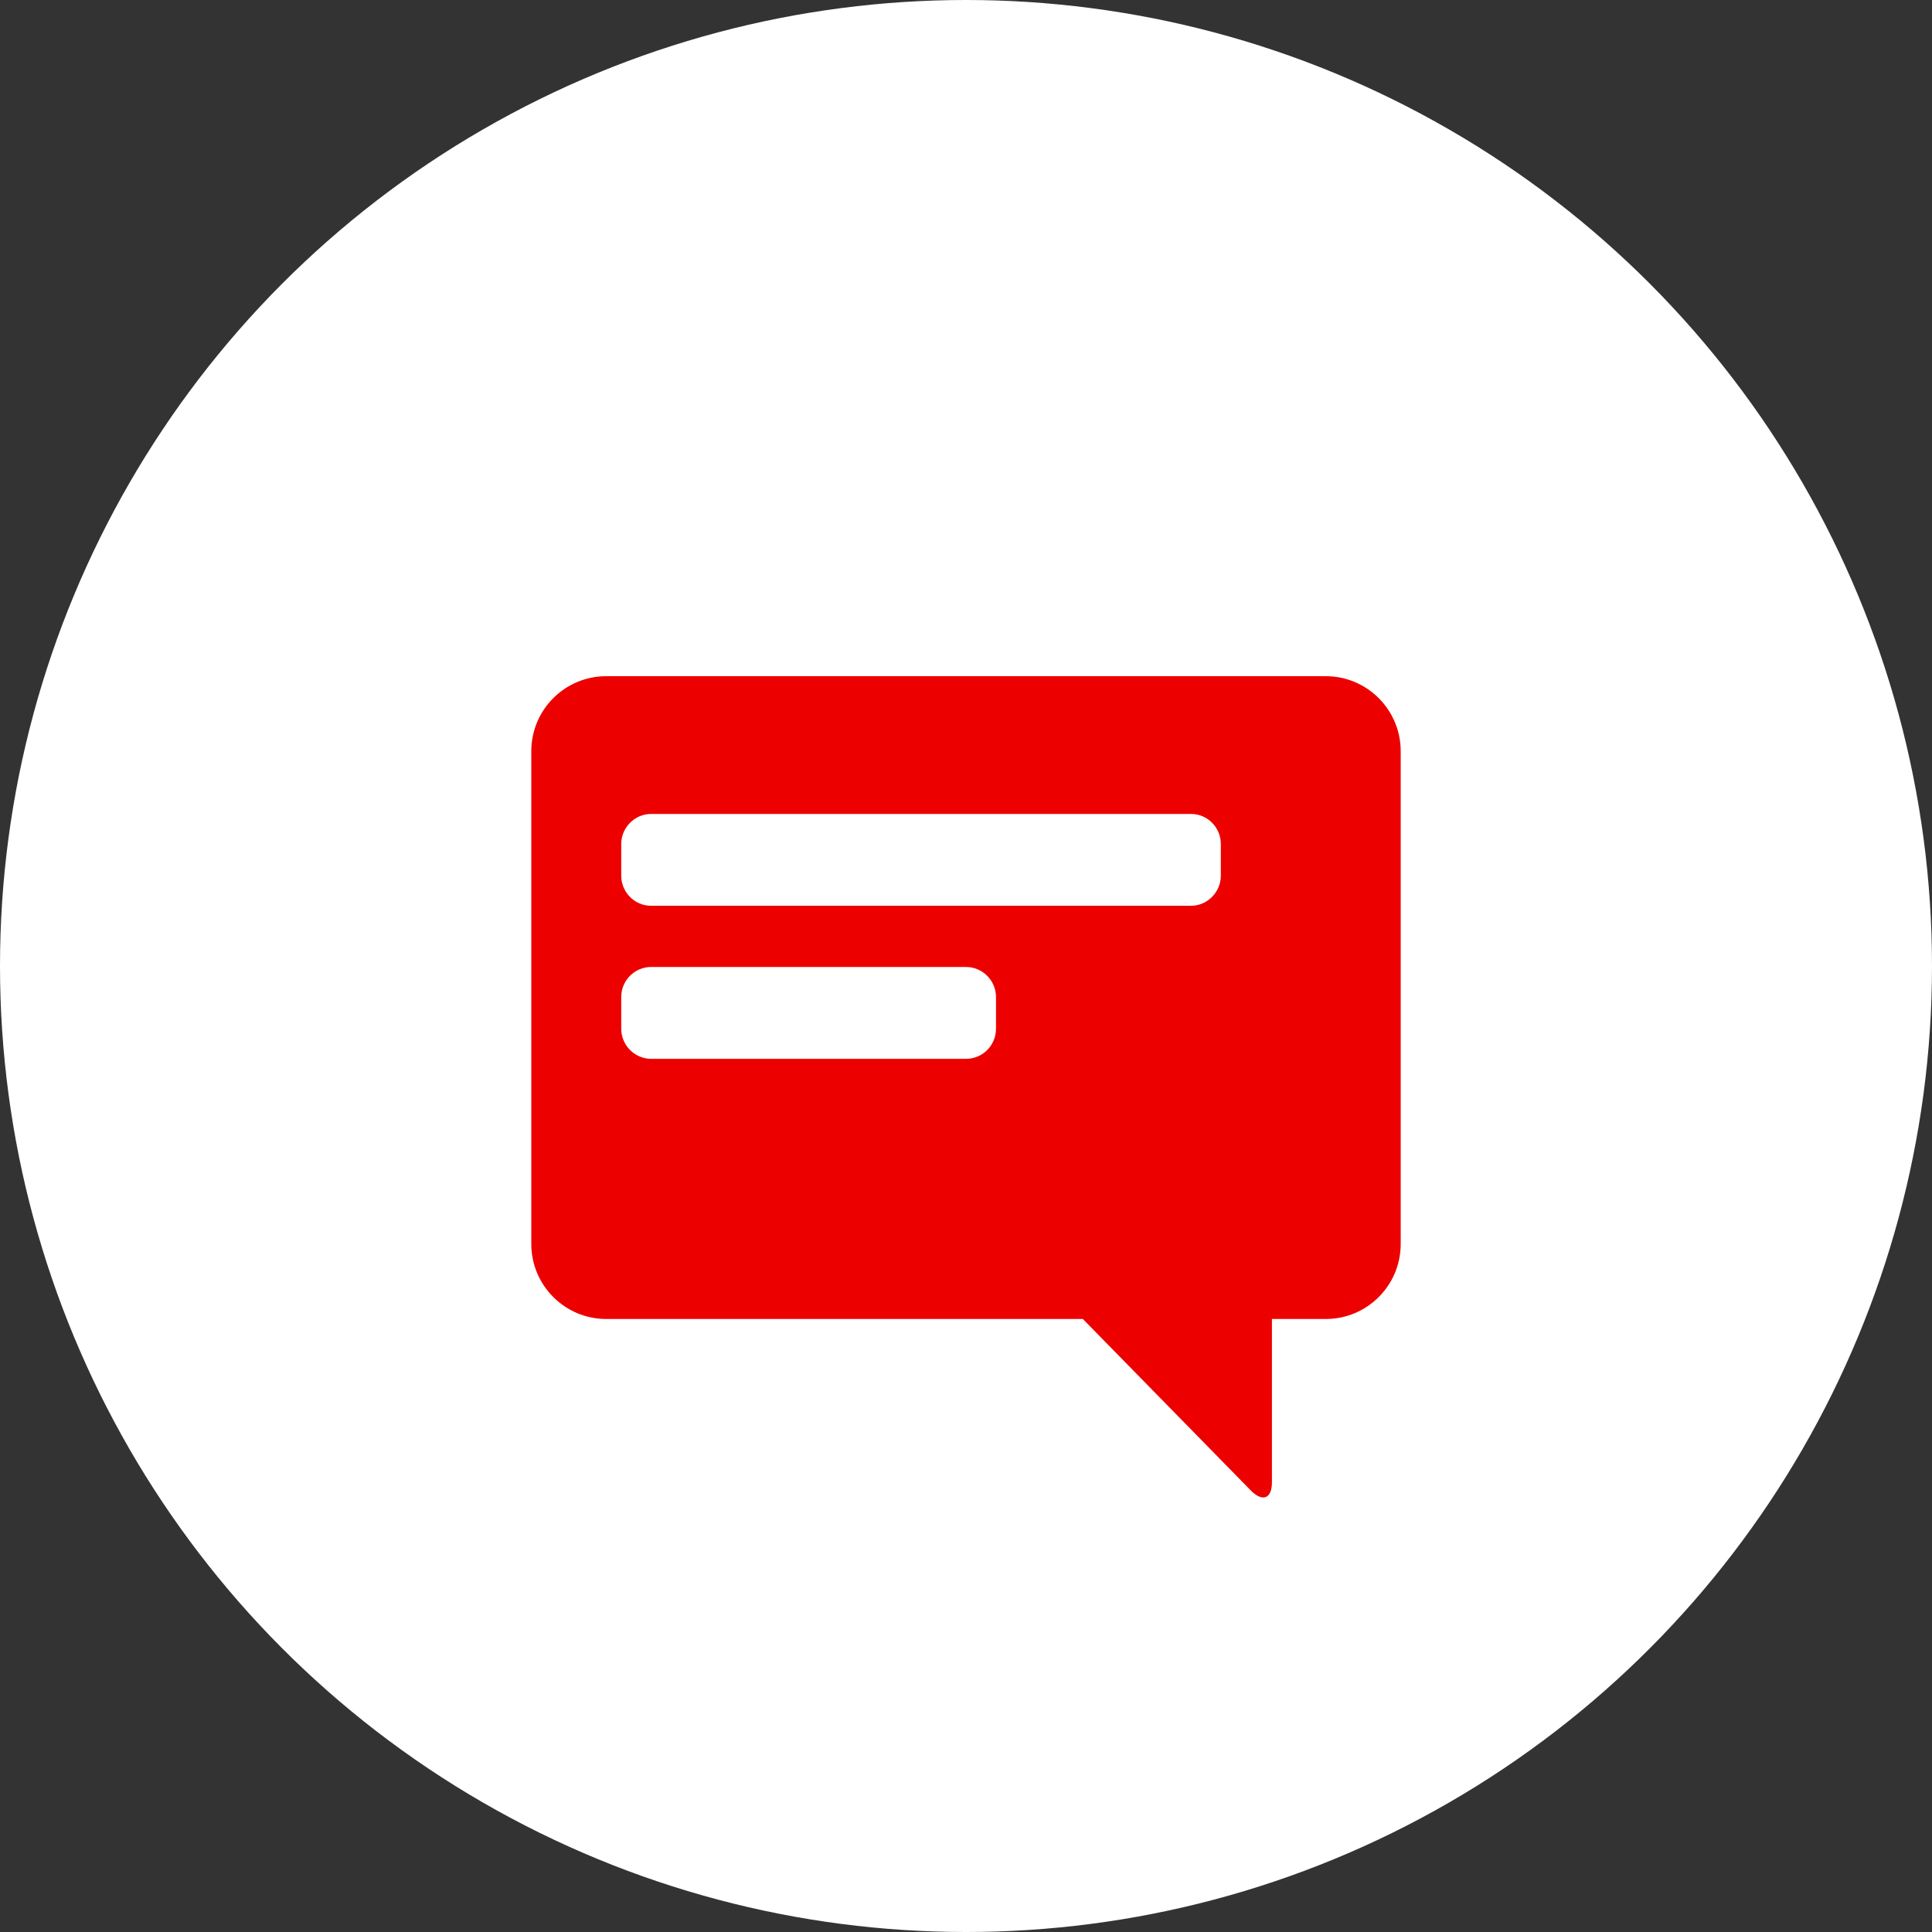 <?xml version="1.0" encoding="UTF-8"?>
<svg width="40px" height="40px" viewBox="0 0 40 40" version="1.1" xmlns="http://www.w3.org/2000/svg" xmlns:xlink="http://www.w3.org/1999/xlink">
    <rect x="0" y="0" width="40" height="40" fill="#333333" stroke="none"/>
    <!-- Generator: Sketch 54.1 (76490) - https://sketchapp.com -->
    <title>NAVIGATION/chatbot Copy</title>
    <desc>Created with Sketch.</desc>
    <g id="Page-1" stroke="none" stroke-width="1" fill="none" fill-rule="evenodd">
        <g id="NAVIGATION/chatbot-Copy">
            <g id="ICONS/icn_chat">
                <circle id="Oval" fill="#FFFFFF" cx="20" cy="20" r="20"></circle>
                <g id="ICONS/icn_message" transform="translate(11, 14)" fill="#EC0000">
                    <path d="M15.334,13.308 L15.334,16.689 C15.334,17.03 15.139,17.107 14.893,16.855 L11.419,13.308 L1.55,13.308 C0.694,13.308 0,12.611 0,11.756 L0,1.553 C0,0.695 0.695,0 1.55,0 L16.45,0 C17.306,0 18,0.697 18,1.553 L18,11.756 C18,12.613 17.305,13.308 16.45,13.308 L15.334,13.308 Z M1.862,3.474 L1.862,4.13 C1.862,4.472 2.138,4.753 2.478,4.753 L13.66,4.753 C13.993,4.753 14.276,4.474 14.276,4.13 L14.276,3.474 C14.276,3.132 14,2.852 13.66,2.852 L2.478,2.852 C2.145,2.852 1.862,3.13 1.862,3.474 Z M1.862,6.643 L1.862,7.299 C1.862,7.641 2.14,7.922 2.484,7.922 L8.999,7.922 C9.345,7.922 9.621,7.643 9.621,7.299 L9.621,6.643 C9.621,6.301 9.342,6.02 8.999,6.02 L2.484,6.02 C2.138,6.02 1.862,6.299 1.862,6.643 Z" id="Combined-Shape"></path>
                </g>
            </g>
        </g>
    </g>
</svg>